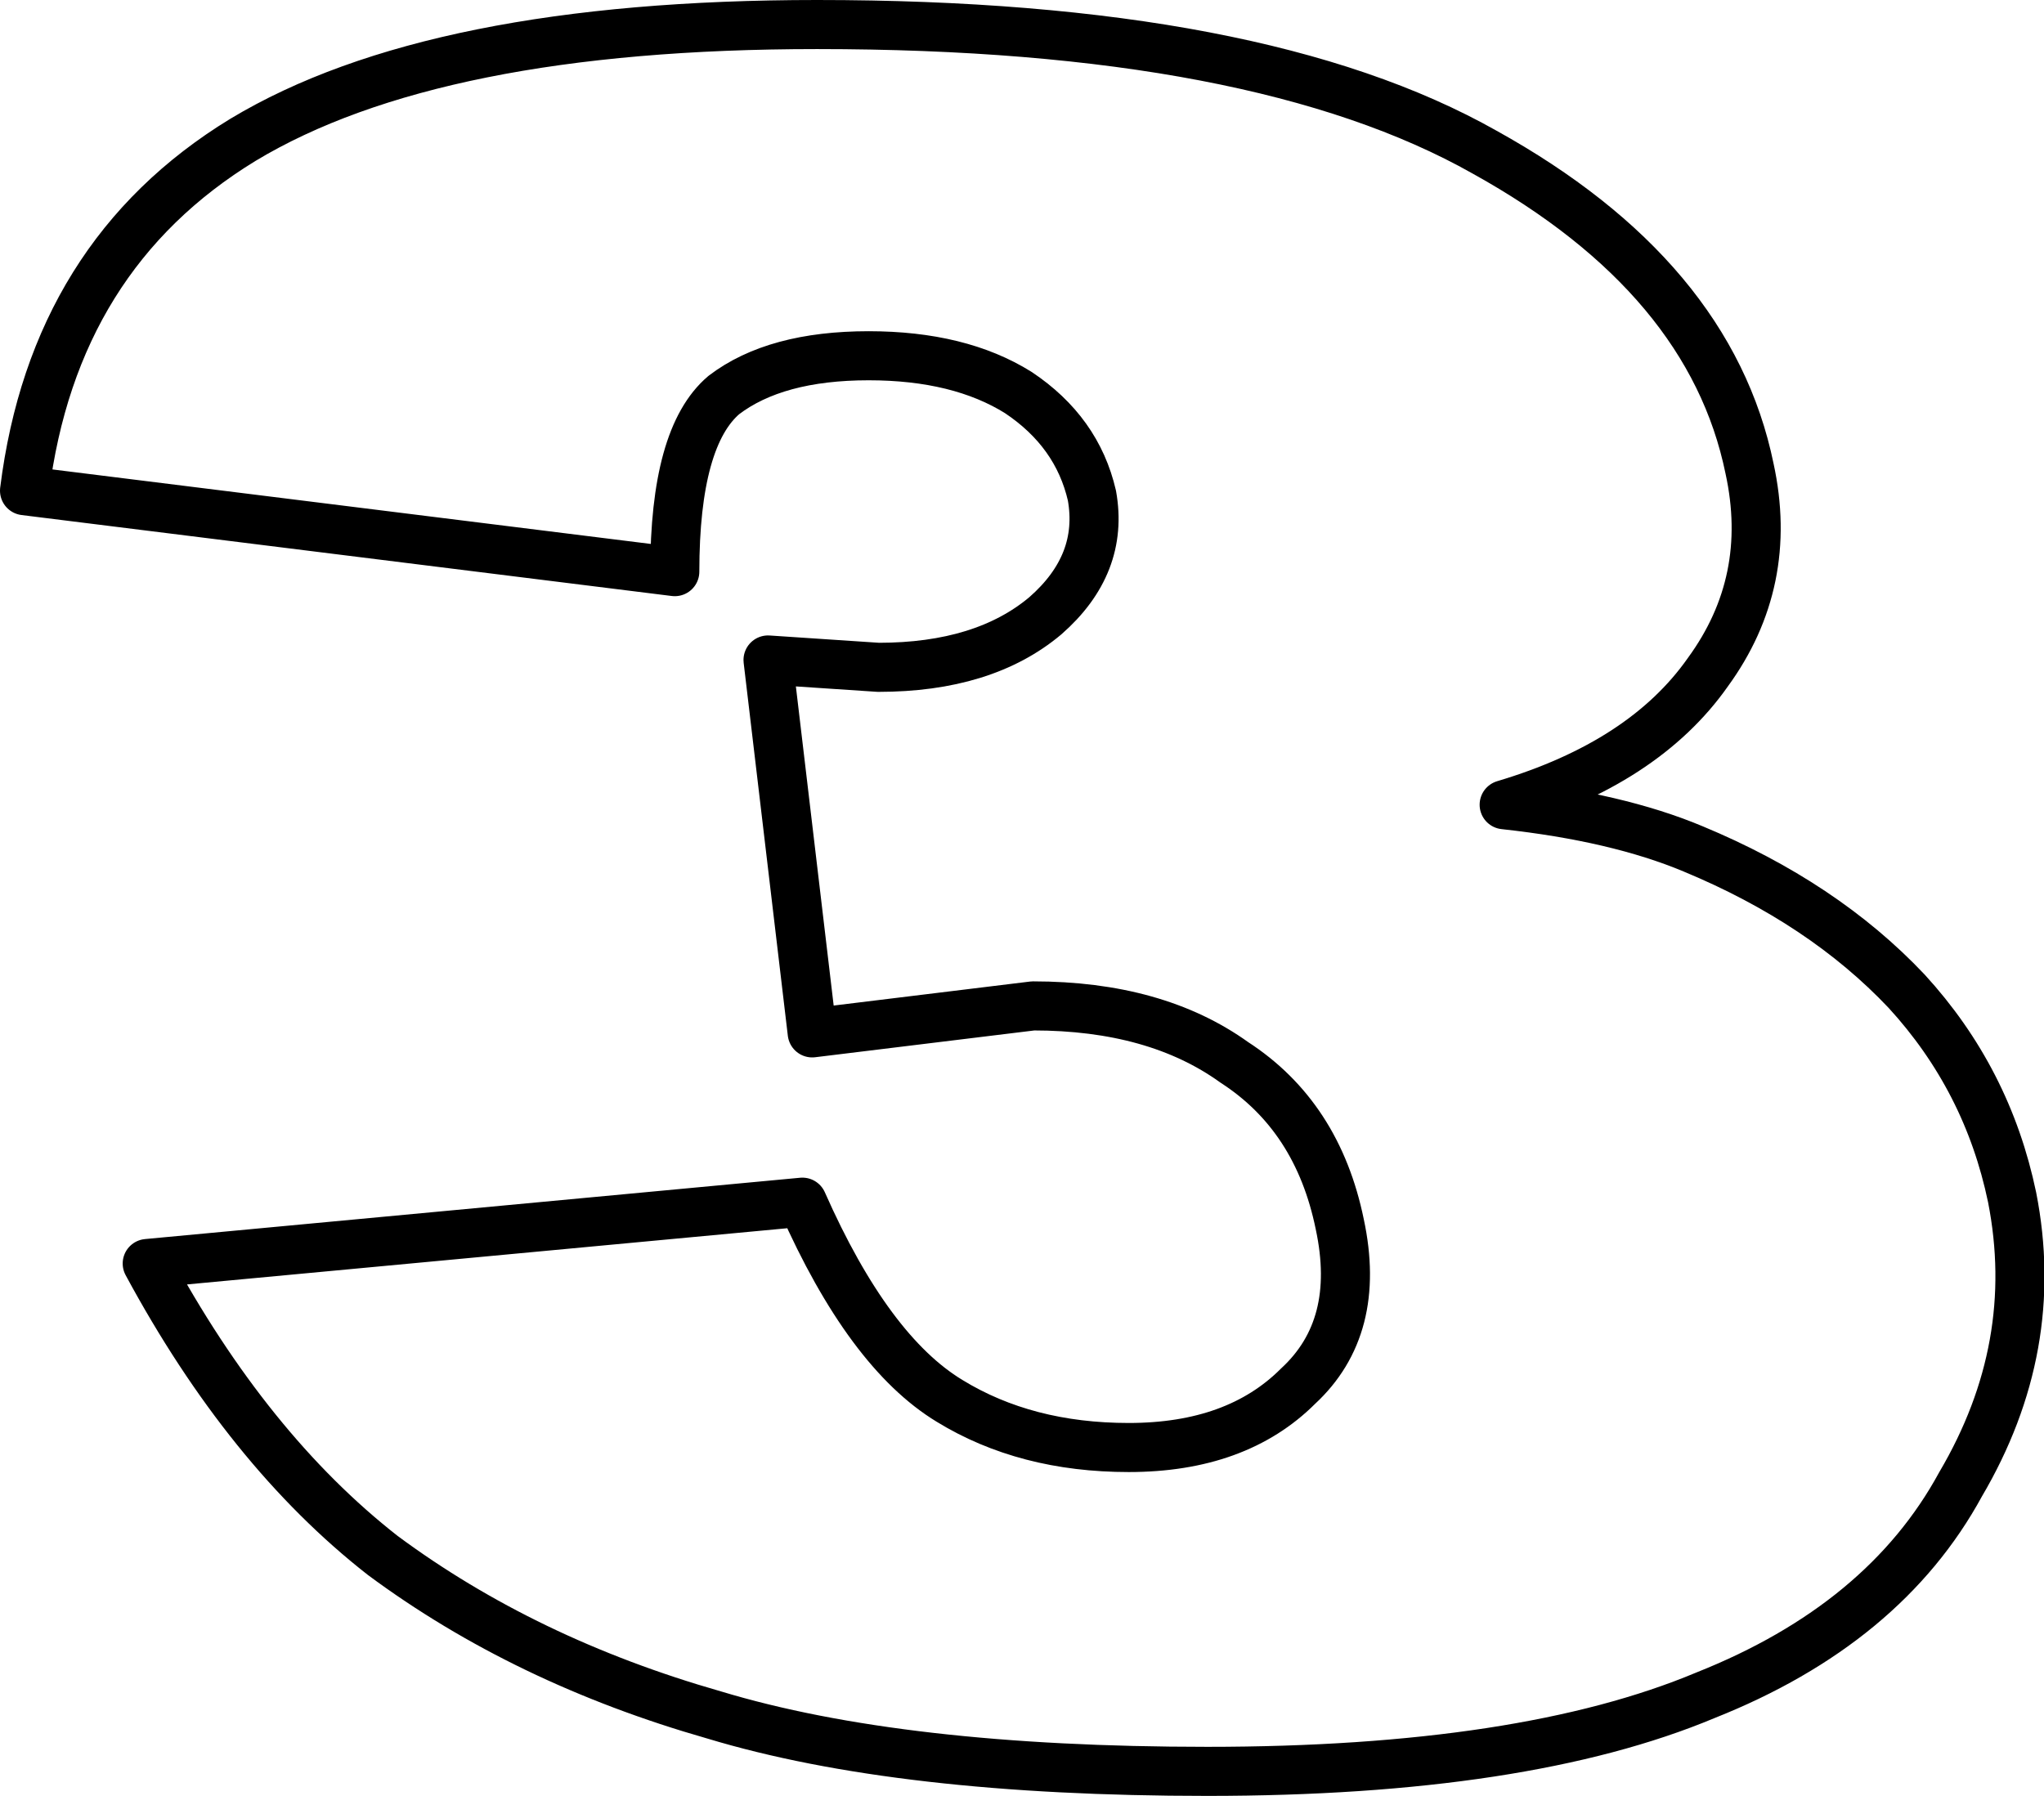 <?xml version="1.0" encoding="UTF-8" standalone="no"?>
<svg xmlns:xlink="http://www.w3.org/1999/xlink" height="36.6px" width="41.65px" xmlns="http://www.w3.org/2000/svg">
  <g transform="matrix(1.0, 0.0, 0.0, 1.0, -220.35, -152.3)">
    <path d="M241.1 160.3 Q239.9 159.55 238.05 159.55 236.15 159.55 235.1 160.35 234.1 161.2 234.1 163.95 L220.85 162.3 Q221.45 157.5 225.3 155.15 229.2 152.8 237.0 152.8 246.0 152.8 250.6 155.4 255.2 157.95 256.0 161.85 256.5 164.15 255.15 166.0 253.85 167.85 251.0 168.7 253.3 168.95 254.85 169.6 257.5 170.7 259.2 172.5 260.85 174.3 261.35 176.7 261.95 179.75 260.3 182.55 258.75 185.4 255.1 186.85 251.4 188.4 244.95 188.4 238.7 188.4 234.9 187.25 231.05 186.15 228.15 184.0 225.4 181.85 223.35 178.05 L236.7 176.8 Q238.05 179.85 239.7 180.85 241.25 181.8 243.35 181.8 245.55 181.8 246.8 180.55 248.1 179.35 247.65 177.25 247.2 175.05 245.5 173.95 243.9 172.8 241.4 172.8 L236.9 173.35 236.0 165.75 238.25 165.9 Q240.4 165.9 241.65 164.85 242.85 163.8 242.6 162.4 242.3 161.1 241.1 160.3 Z" fill="none" stroke="#000000" stroke-linecap="round" stroke-linejoin="round" stroke-width="1.0"/>
  </g>
</svg>
